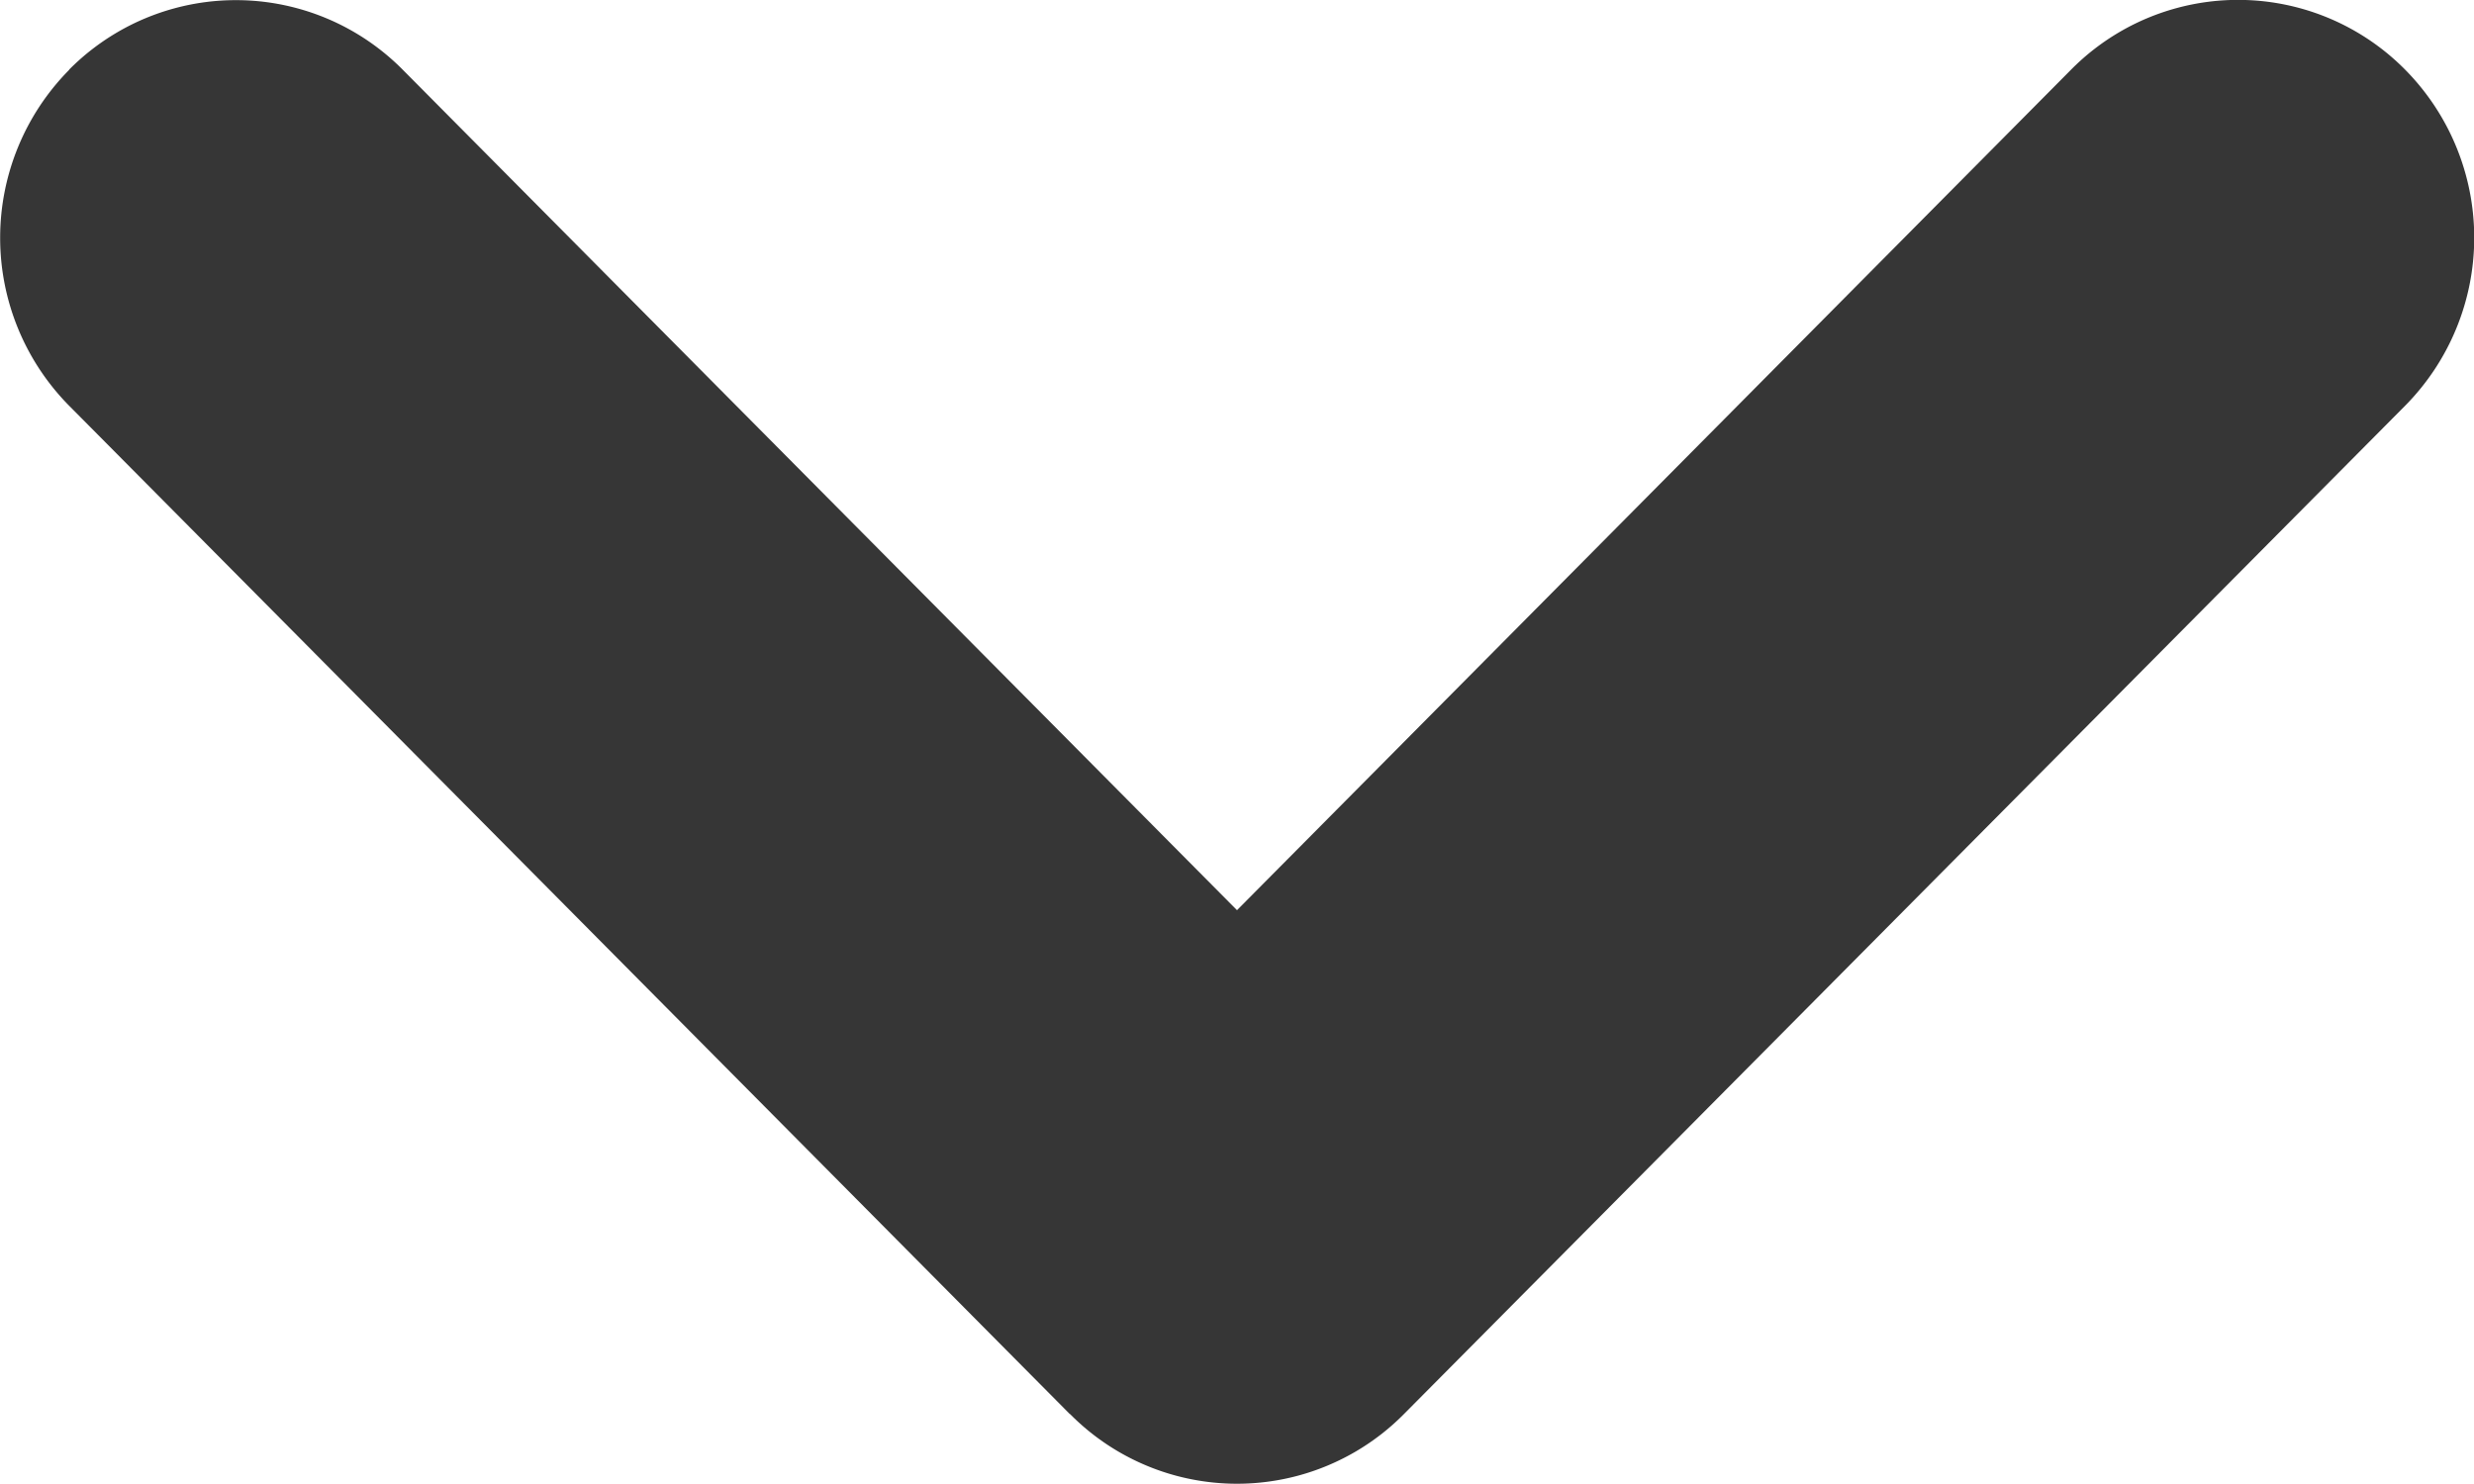<svg width="10" height="6" fill="none" xmlns="http://www.w3.org/2000/svg"><path fill-rule="evenodd" clip-rule="evenodd" d="M.28.282a.966.966 0 0 0 0 1.359l4.043 4.075.003.002a.949.949 0 0 0 1.348 0l4.047-4.077a.966.966 0 0 0 0-1.36.949.949 0 0 0-1.349 0L5 3.68 1.628.282a.949.949 0 0 0-1.349 0z" fill="#363636"/></svg>